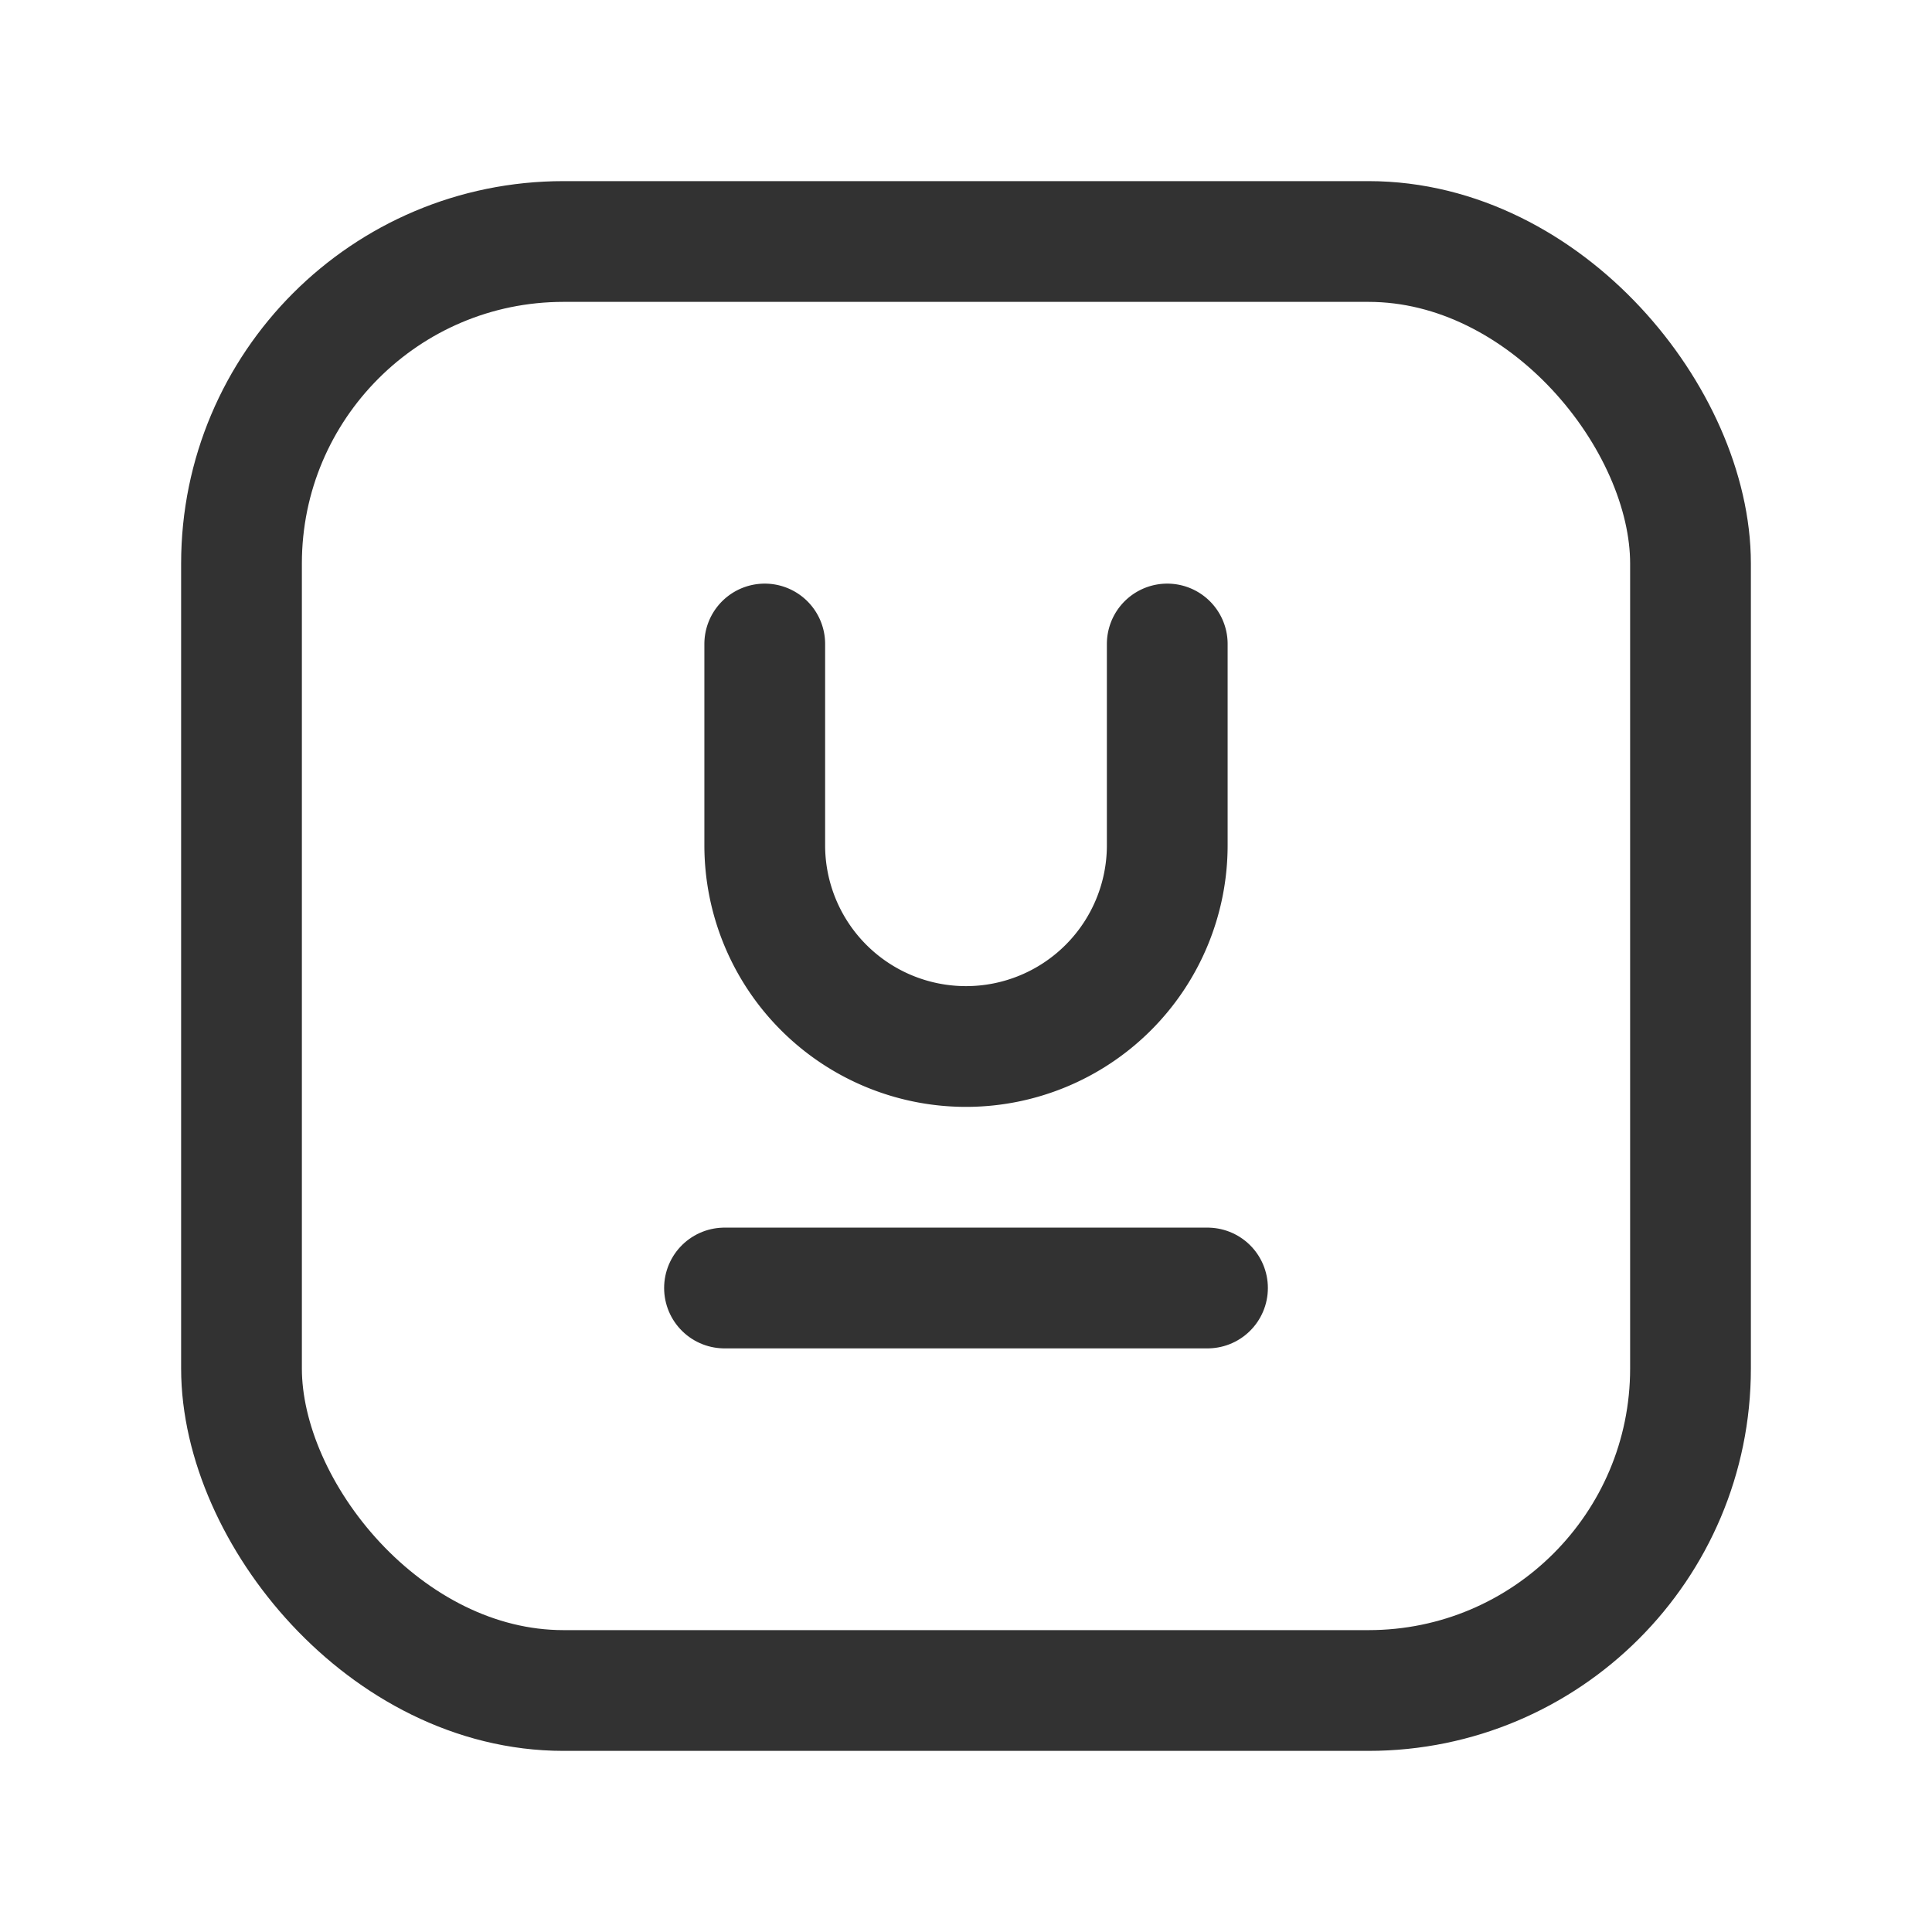 <svg id="Layer_3" data-name="Layer 3" xmlns="http://www.w3.org/2000/svg" viewBox="0 0 24 24"><title>underline-square</title><path d="M0,0H24V24H0Z" fill="none"/><path d="M9,16h6" fill="none" stroke="#323232" stroke-linecap="round" stroke-linejoin="round" stroke-width="1.5"/><path d="M14.5,8v2.5a2.5,2.5,0,0,1-5,0V8" fill="none" stroke="#323232" stroke-linecap="round" stroke-linejoin="round" stroke-width="1.5"/><rect x="3" y="3" width="18" height="18" rx="4" stroke-width="1.5" stroke="#323232" stroke-linecap="round" stroke-linejoin="round" fill="none"/></svg>